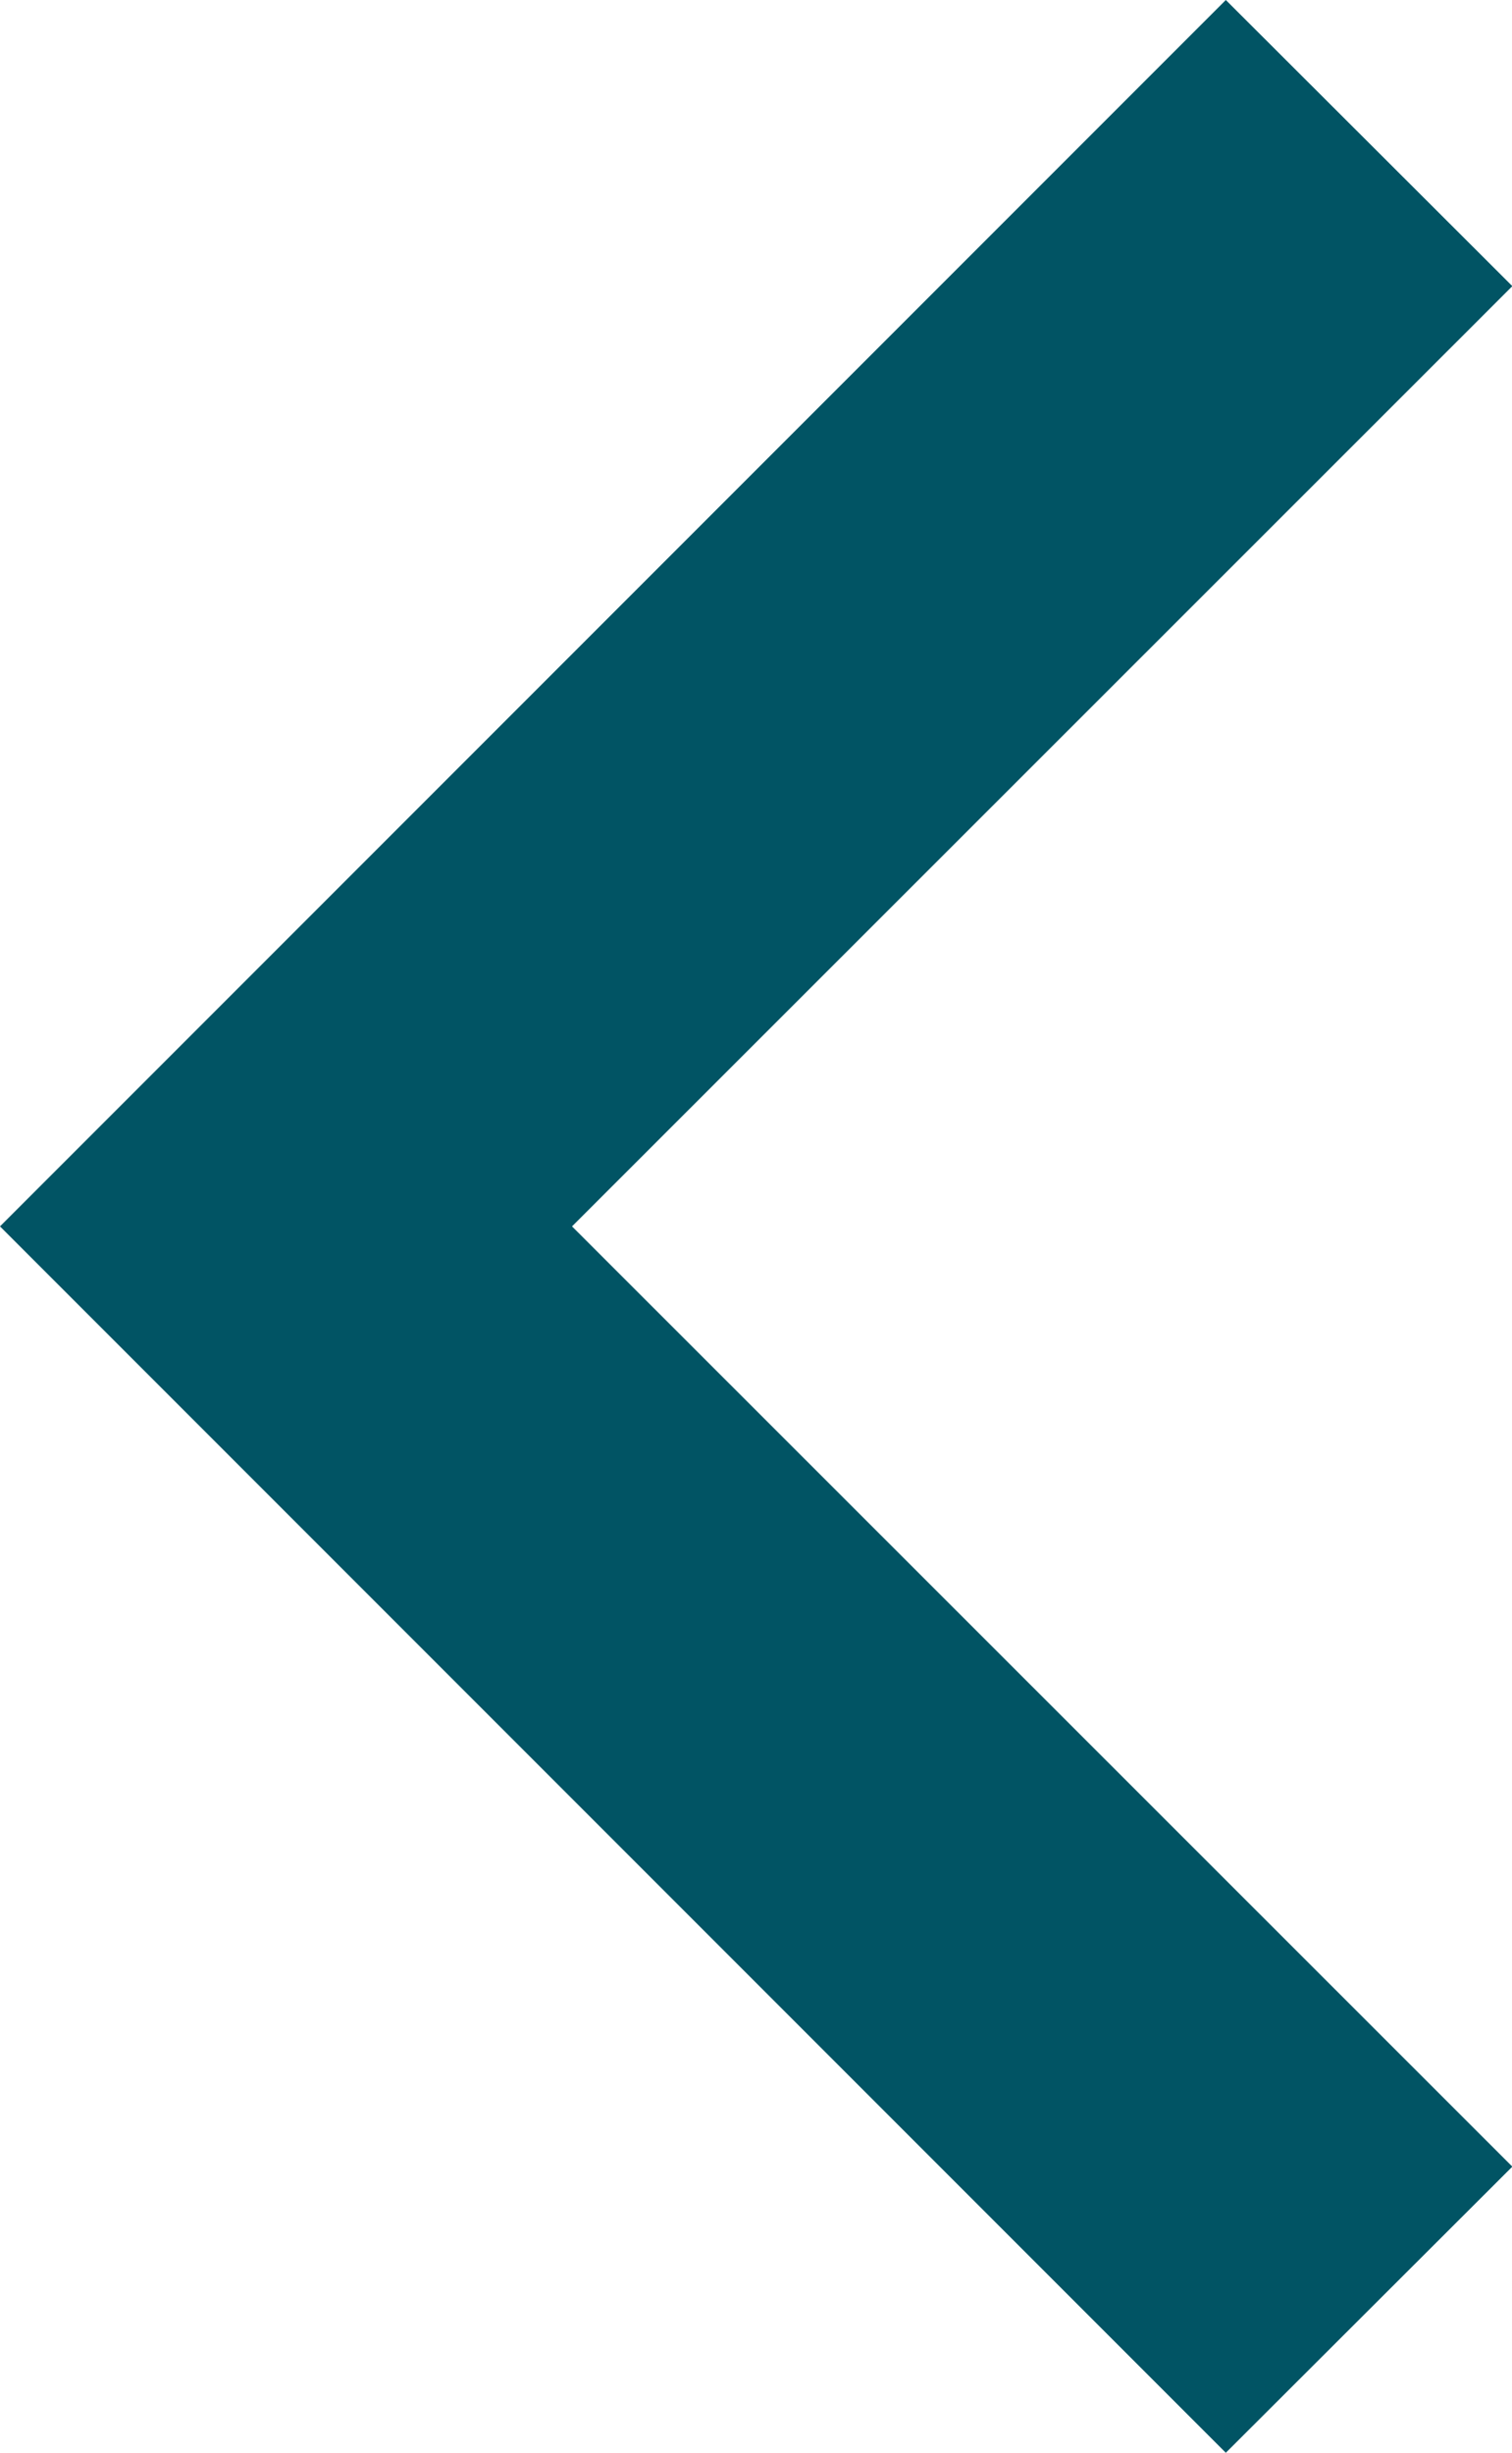 <svg id="arrow-2" xmlns="http://www.w3.org/2000/svg" width="9.098" height="14.752" viewBox="0 0 9.098 14.752">
  <g id="chevron-right">
    <path id="Path_68" data-name="Path 68" d="M7.376,14.752,9.1,13.031,3.442,7.376,9.1,1.721,7.376,0,0,7.376Z" fill="#015464"/>
  </g>
</svg>
